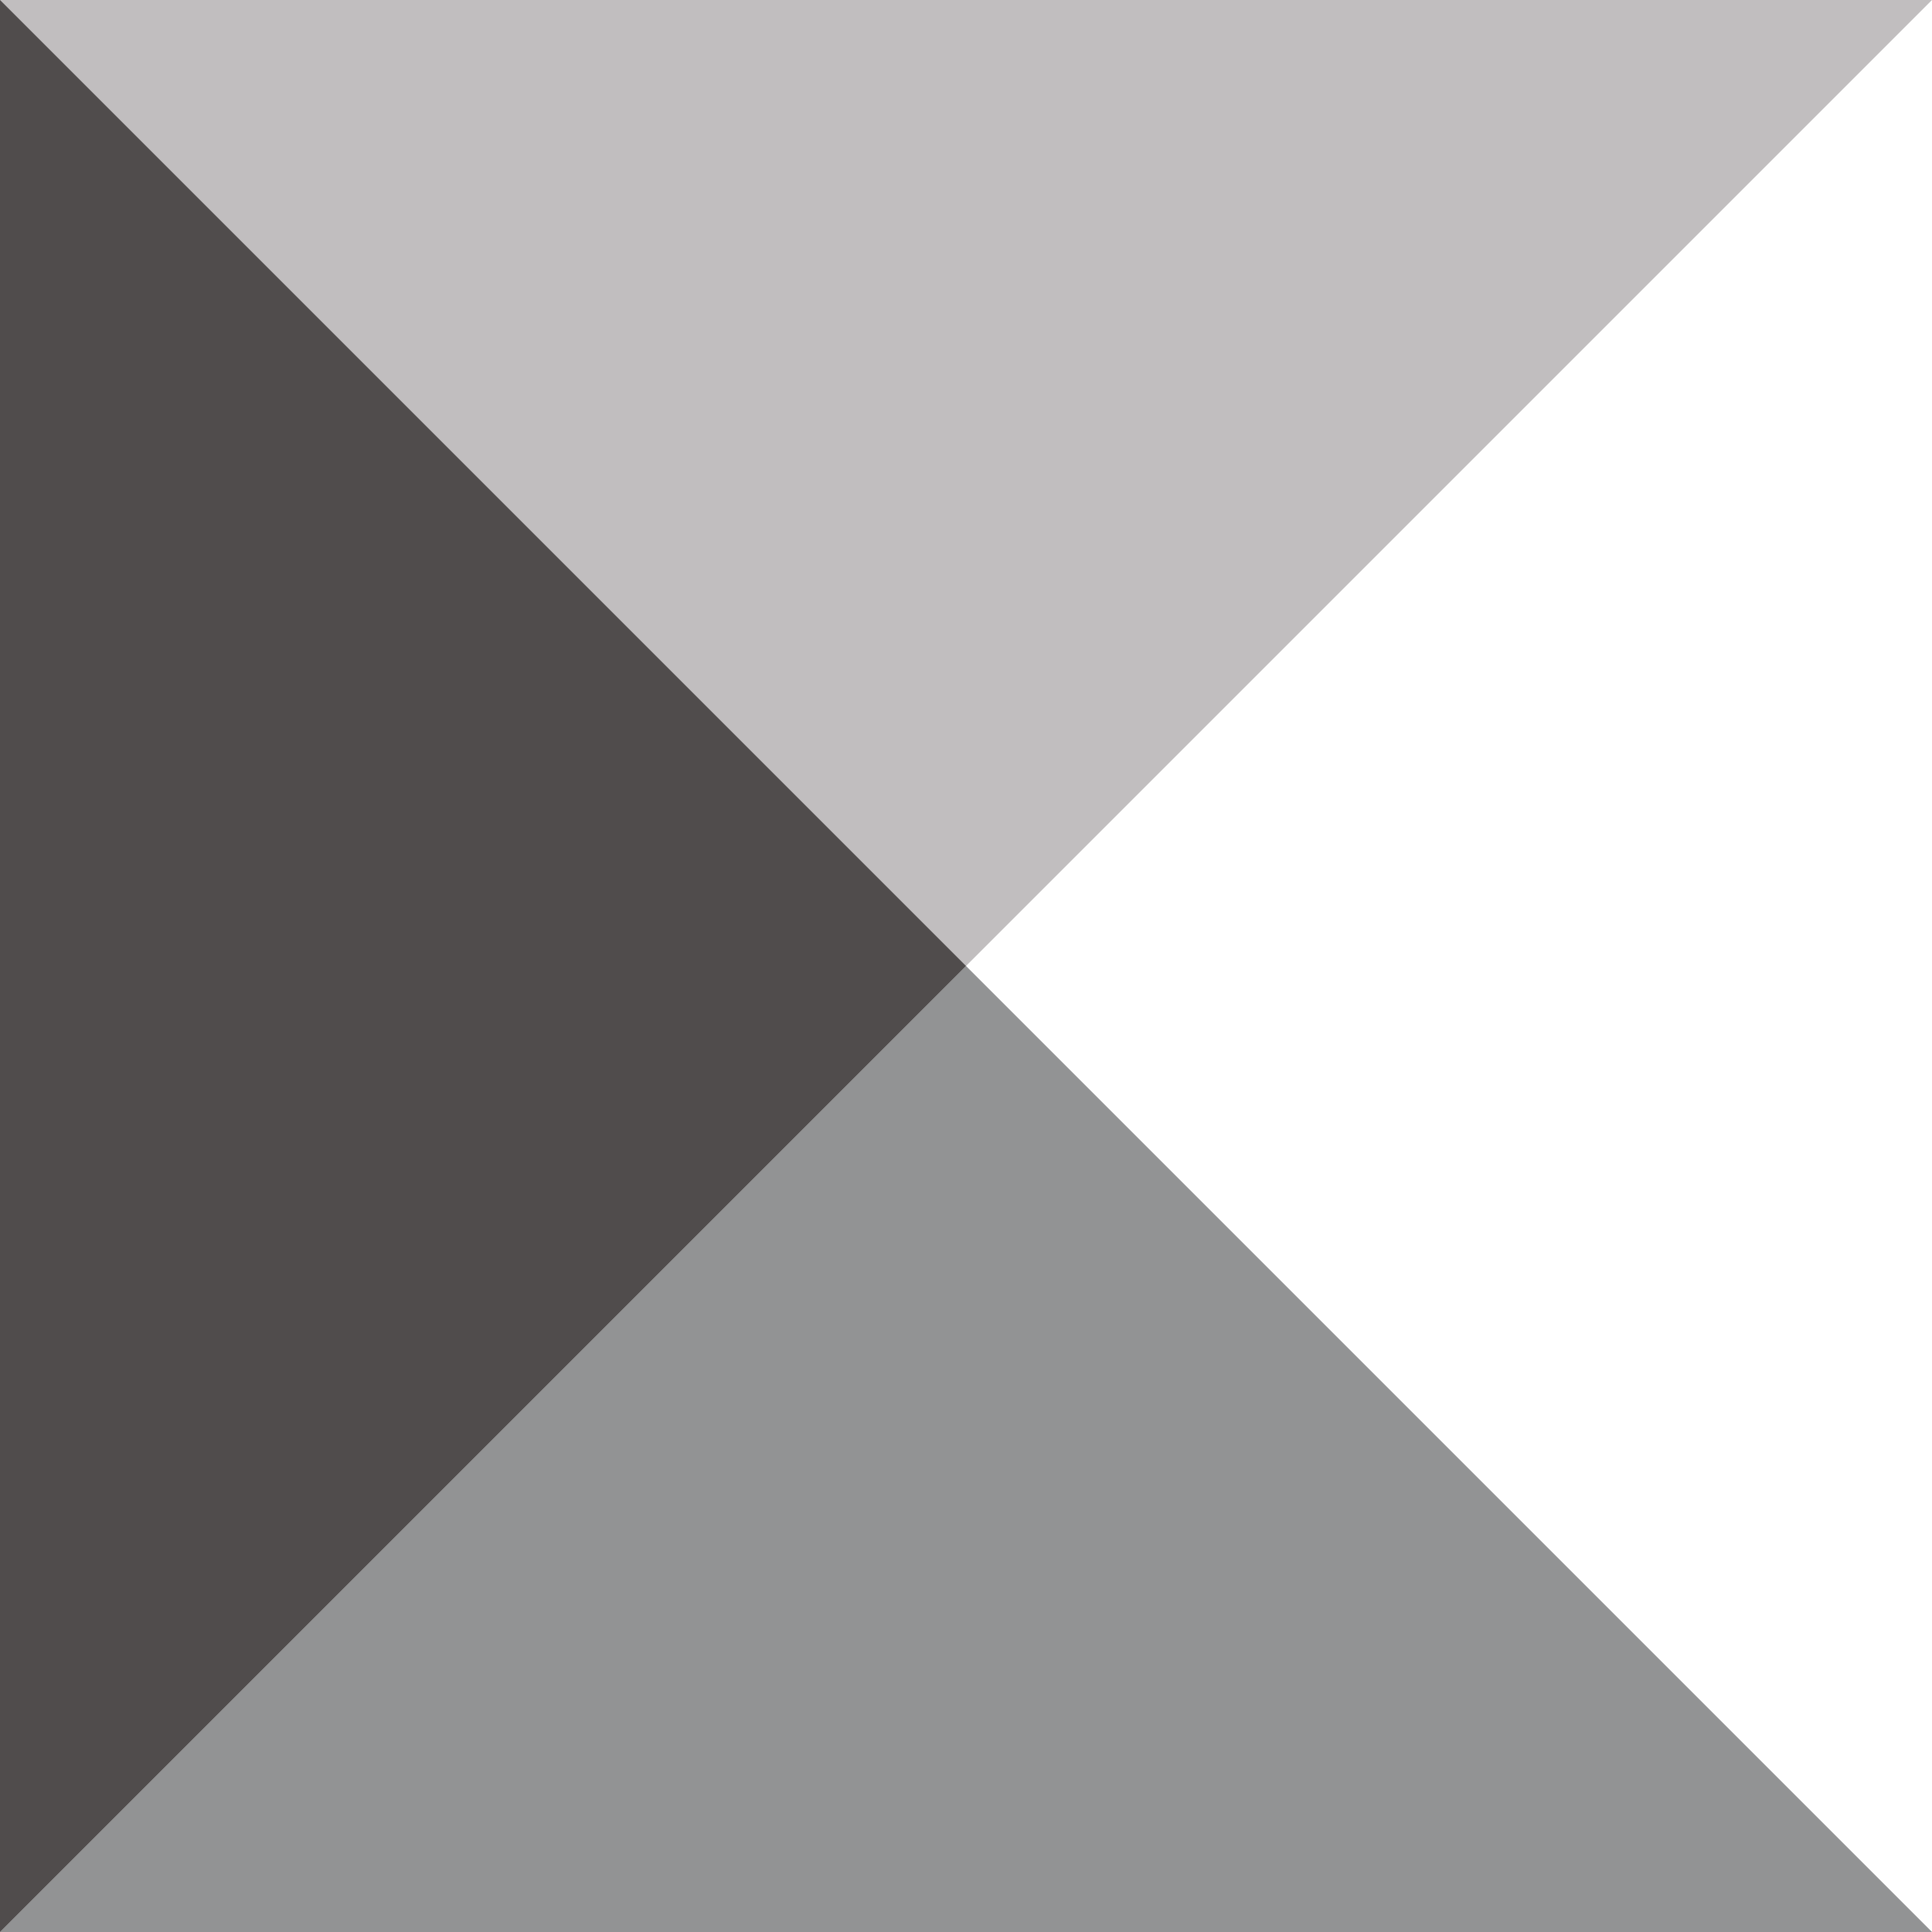 <svg width="70" height="70" viewBox="0 0 70 70" fill="none" xmlns="http://www.w3.org/2000/svg">
<path d="M70 70H0V0L35 35L70 70Z" fill="#929394"/>
<path d="M70 0H0V70L35 35L70 0Z" fill="#C1BEBF"/>
<path d="M0 70V0L35 35L0 70Z" fill="#504C4C"/>
</svg>

